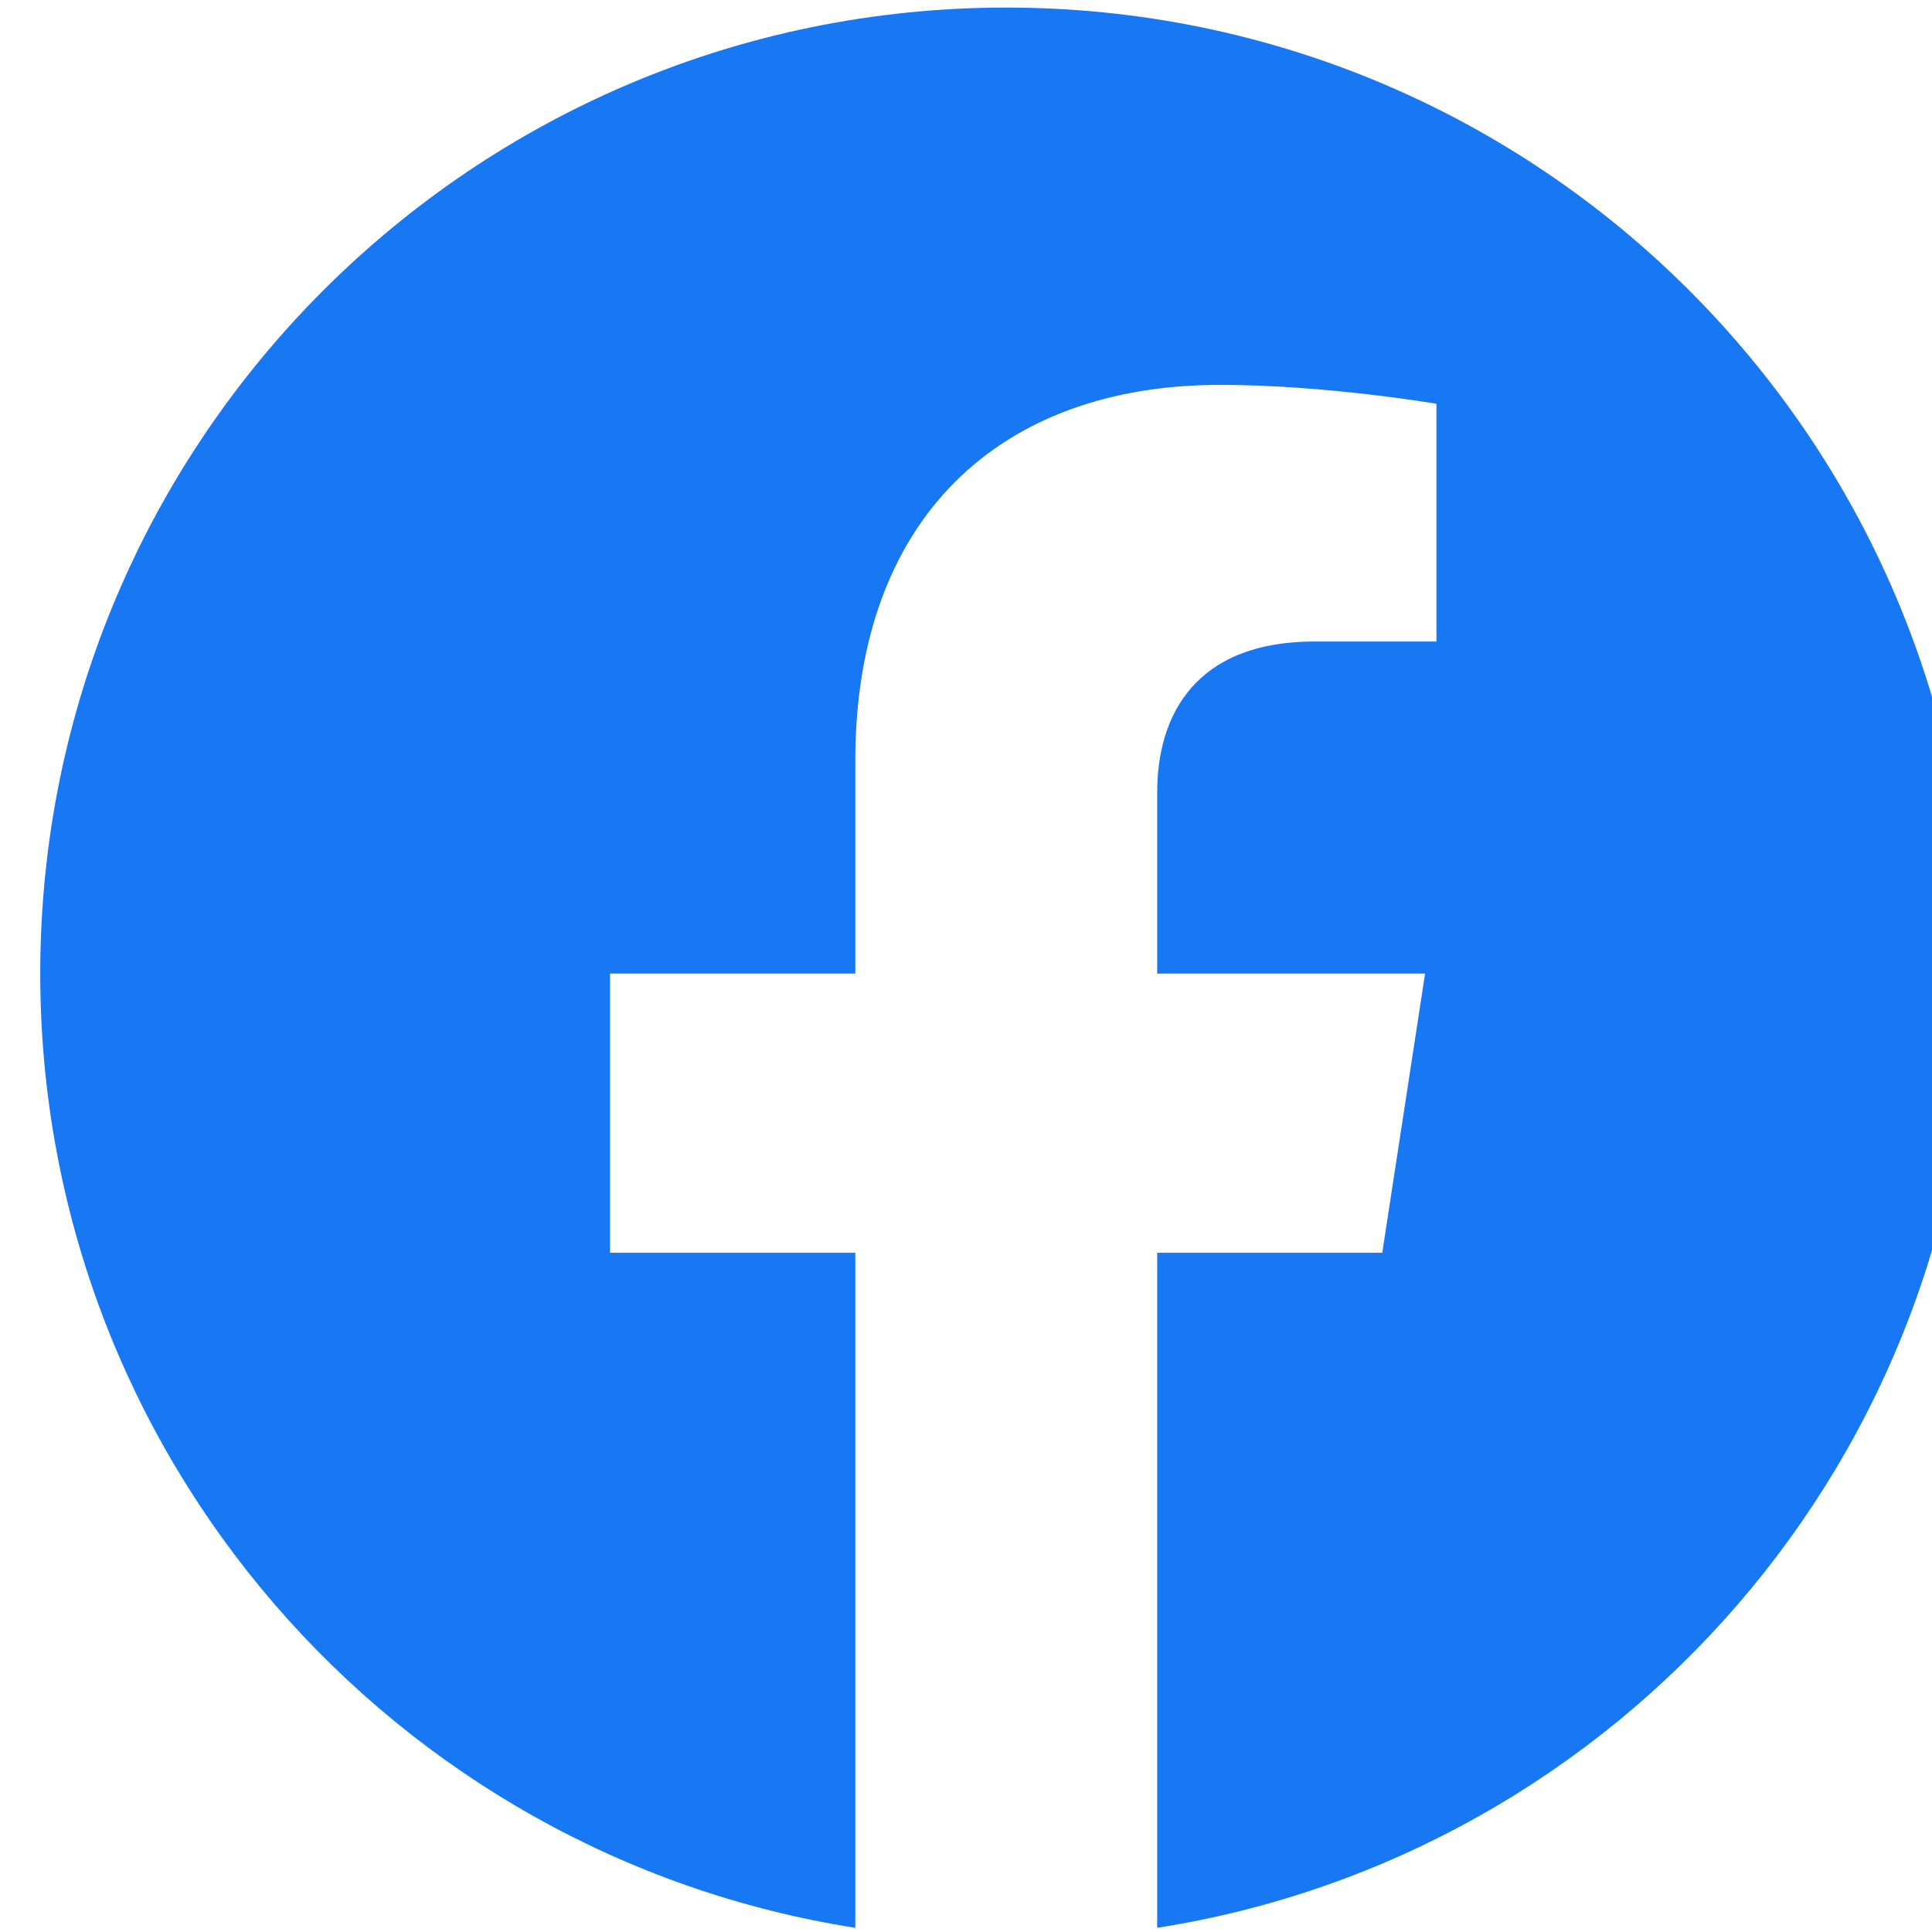 <svg width="24" height="24" viewBox="0 0 24 24" fill="none" xmlns="http://www.w3.org/2000/svg">
<g clip-path="url(#clip0_2699_42819)">
<path d="M12.5 0.094C19.127 0.094 24.5 5.466 24.5 12.094C24.5 18.083 20.112 23.048 14.375 23.948V15.562H17.171L17.703 12.094H14.375V9.843C14.375 8.894 14.84 7.969 16.331 7.969H17.844V5.016C17.844 5.016 16.471 4.781 15.158 4.781C12.416 4.781 10.625 6.442 10.625 9.45V12.094H7.578V15.562H10.625V23.948C4.888 23.048 0.5 18.083 0.5 12.094C0.5 5.466 5.873 0.094 12.5 0.094Z" fill="#1877F2"/>
</g>
<defs>
<clipPath id="clip0_2699_42819">
<rect width="24" height="24" fill="white" transform="translate(0.5)"/>
</clipPath>
</defs>
</svg>

